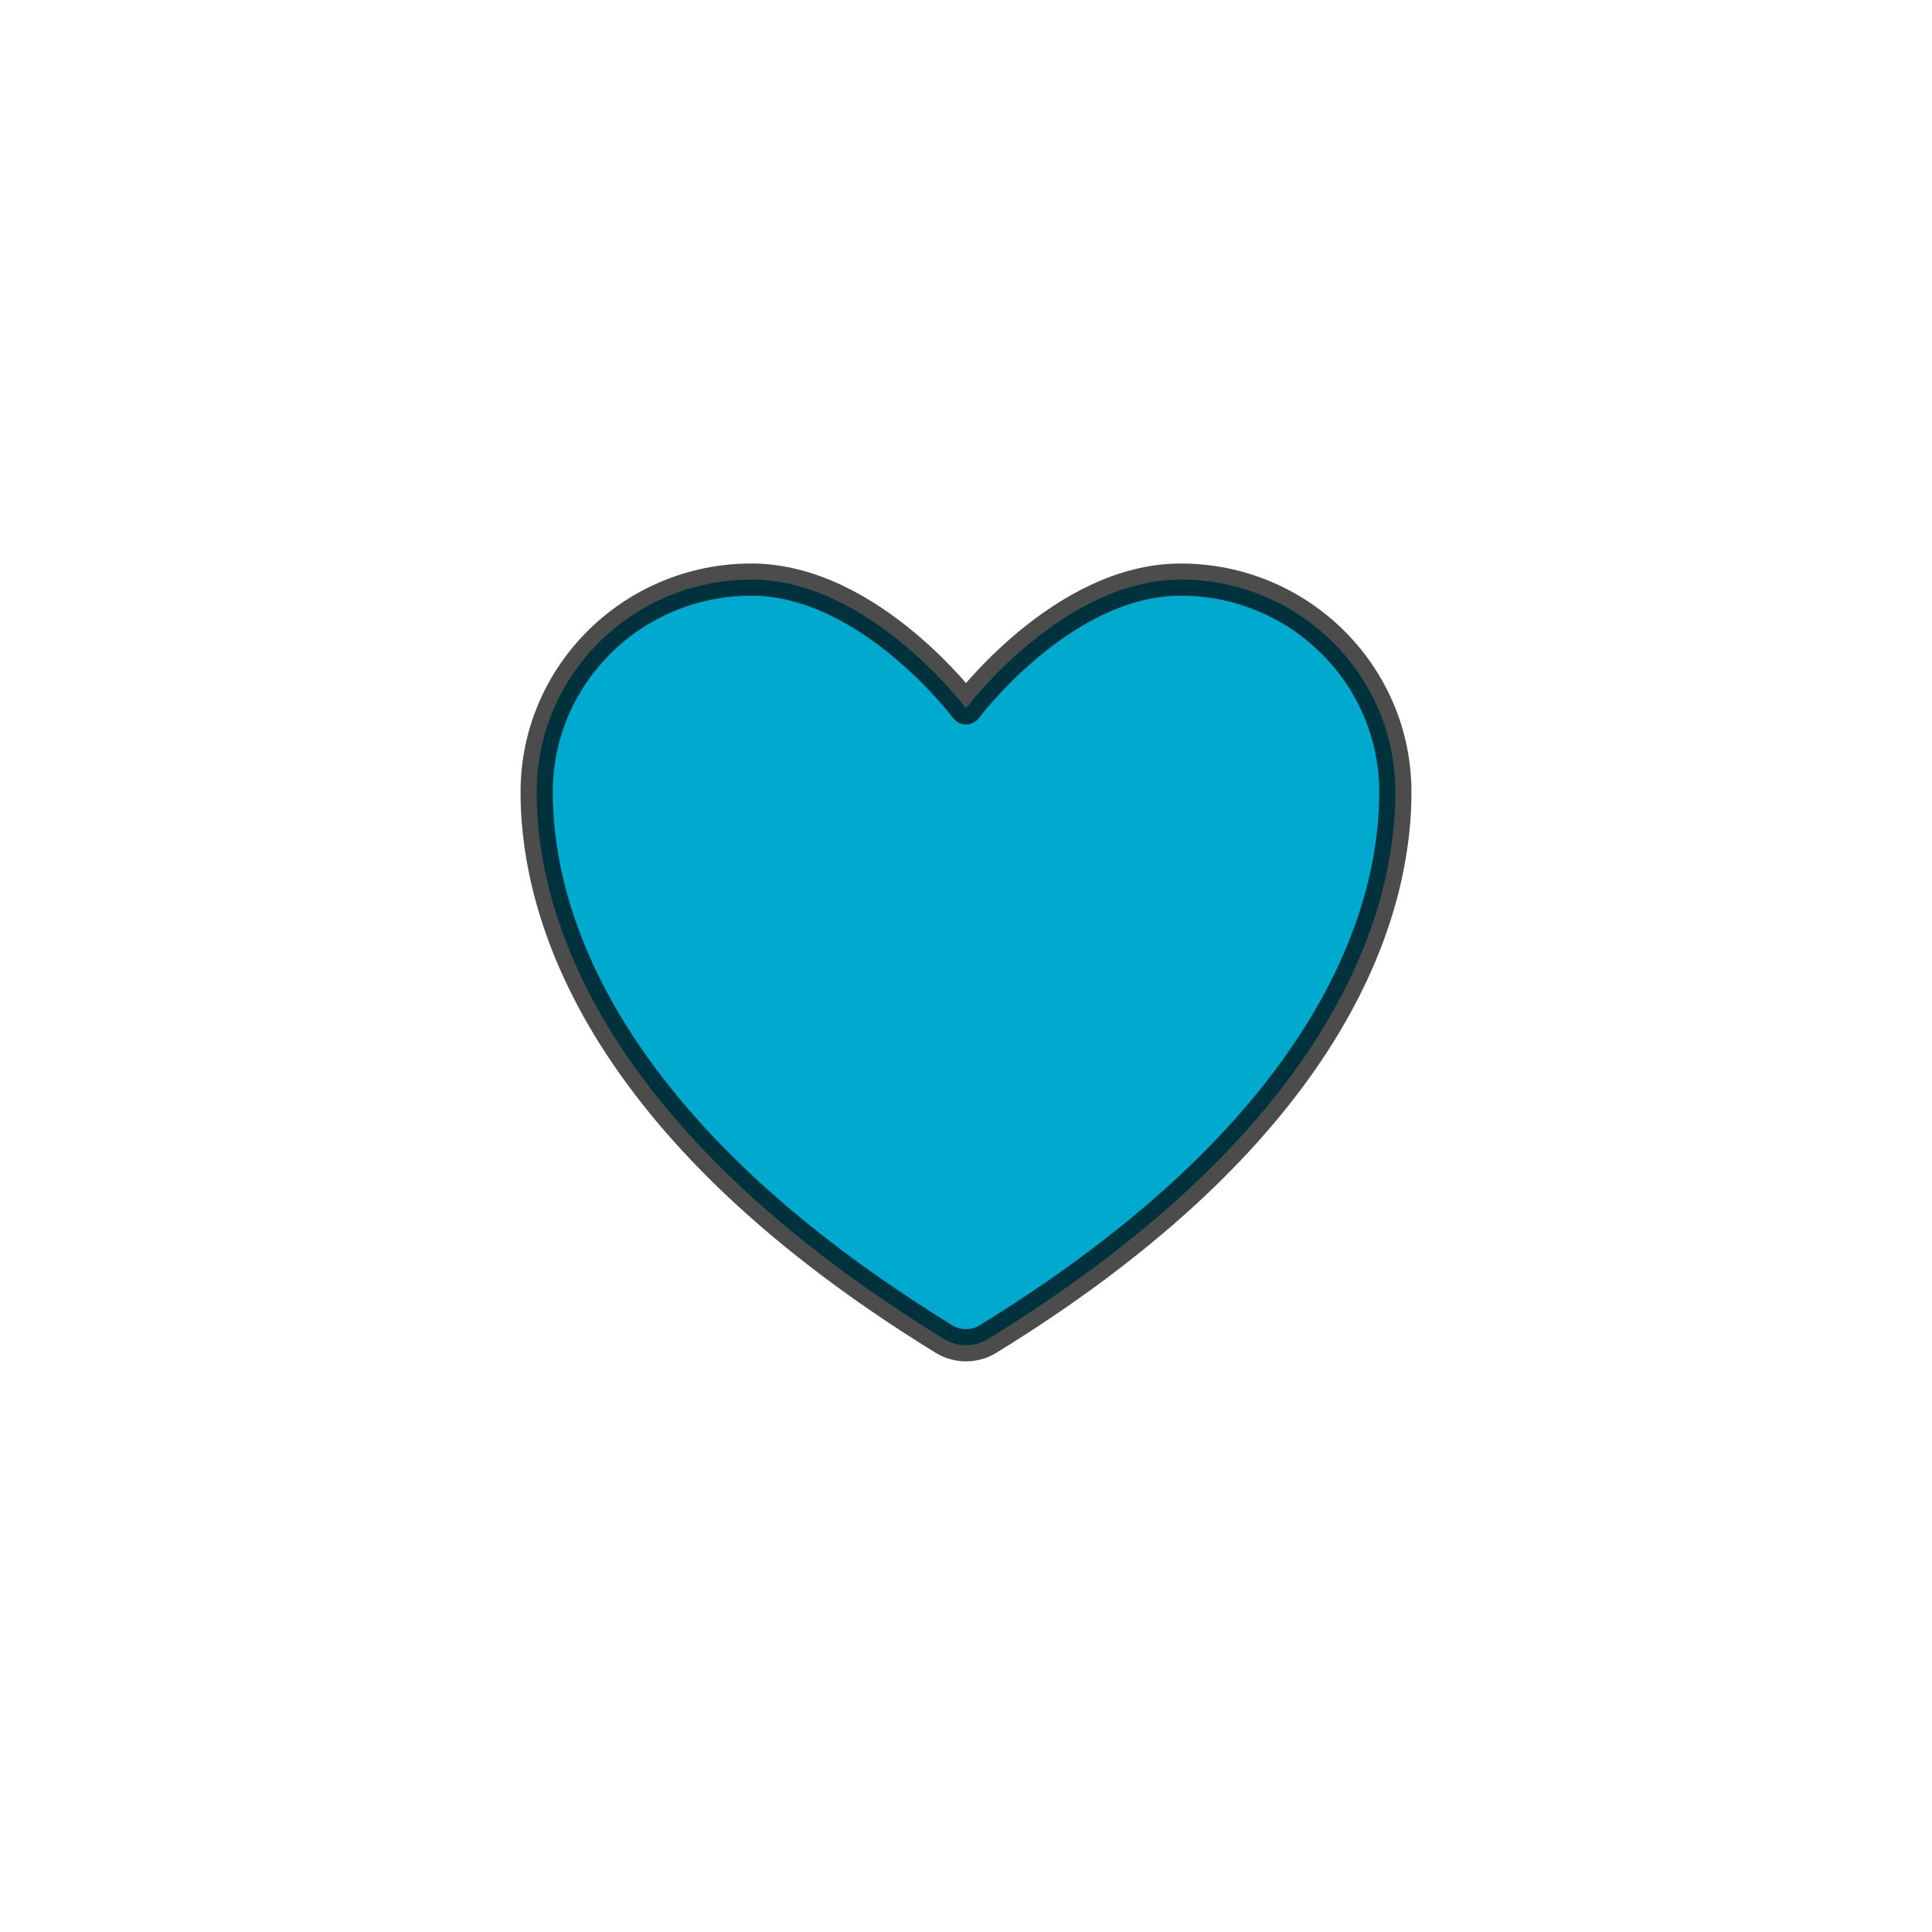 <svg width="30" height="30" viewBox="0 0 30 30" fill="none" xmlns="http://www.w3.org/2000/svg">
<path d="M11.667 9C9.826 9 8.333 10.477 8.333 12.3C8.333 13.771 8.917 17.263 14.659 20.793C14.762 20.856 14.88 20.889 15 20.889C15.12 20.889 15.239 20.856 15.341 20.793C21.083 17.263 21.667 13.771 21.667 12.3C21.667 10.477 20.174 9 18.333 9C16.493 9 15 11 15 11C15 11 13.507 9 11.667 9Z" fill="#00A9CE" stroke="black" stroke-opacity="0.7" stroke-width="0.5" stroke-linecap="round" stroke-linejoin="round"/>
</svg>
